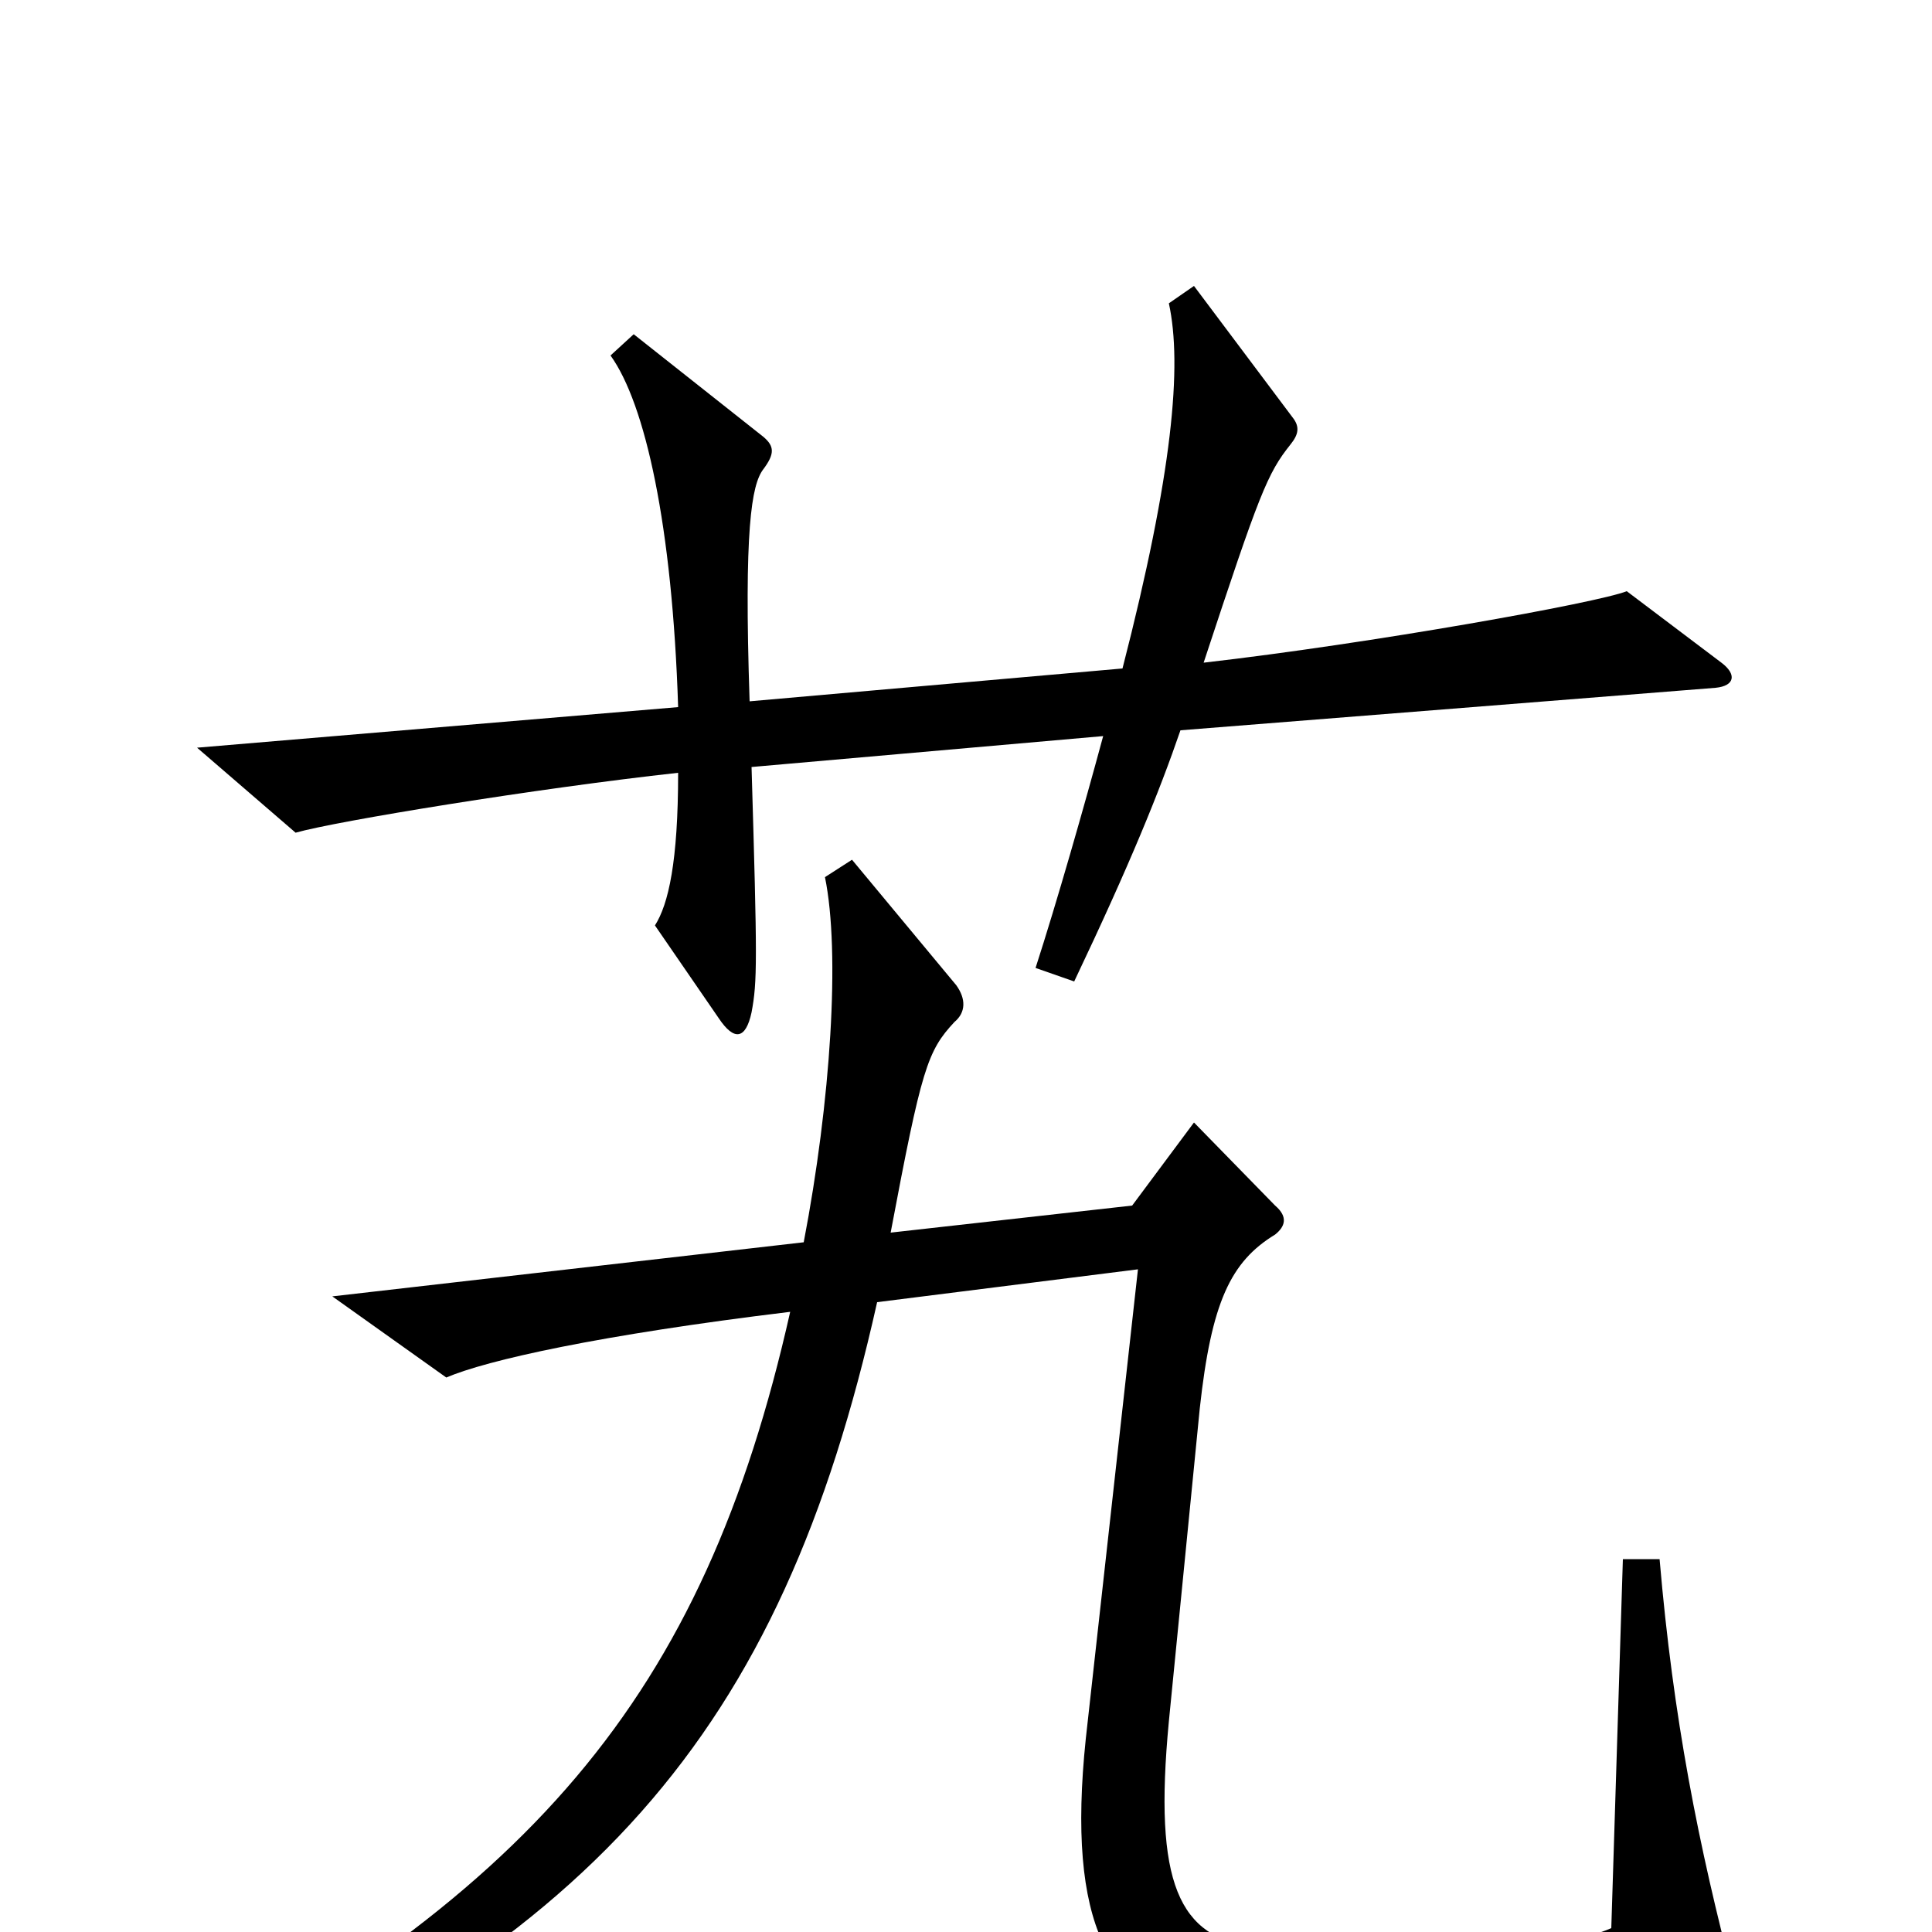 <svg xmlns="http://www.w3.org/2000/svg" viewBox="0 -1000 1000 1000">
	<path fill="#000000" d="M891 -657L842 -694C827 -688 710 -667 623 -657C652 -745 656 -755 668 -770C672 -775 673 -779 669 -784L618 -852L605 -843C612 -811 607 -755 581 -654L388 -637C385 -726 389 -749 395 -757C401 -765 401 -769 395 -774L328 -827L316 -816C334 -791 348 -728 351 -634L102 -613L153 -569C174 -575 278 -592 351 -600C351 -554 346 -532 339 -521L372 -473C380 -461 386 -462 389 -476C392 -492 392 -502 389 -603L571 -619C561 -582 547 -533 536 -499L556 -492C585 -553 600 -590 611 -622L888 -644C898 -645 899 -651 891 -657ZM898 27C879 -45 866 -111 859 -193H840L834 -2C802 12 714 16 650 8C610 3 597 -25 605 -109L621 -271C627 -326 637 -347 660 -361C665 -365 667 -370 660 -376L618 -419L586 -376L461 -362C477 -447 480 -456 494 -471C500 -476 500 -483 495 -490L441 -555L427 -546C435 -507 430 -430 416 -357L172 -329L231 -287C252 -296 310 -309 409 -321C364 -121 275 -17 60 93L67 109C307 9 404 -102 454 -326L589 -343L562 -100C552 -4 574 36 625 45C698 60 795 60 891 41C899 40 900 36 898 27Z"/>
</svg>